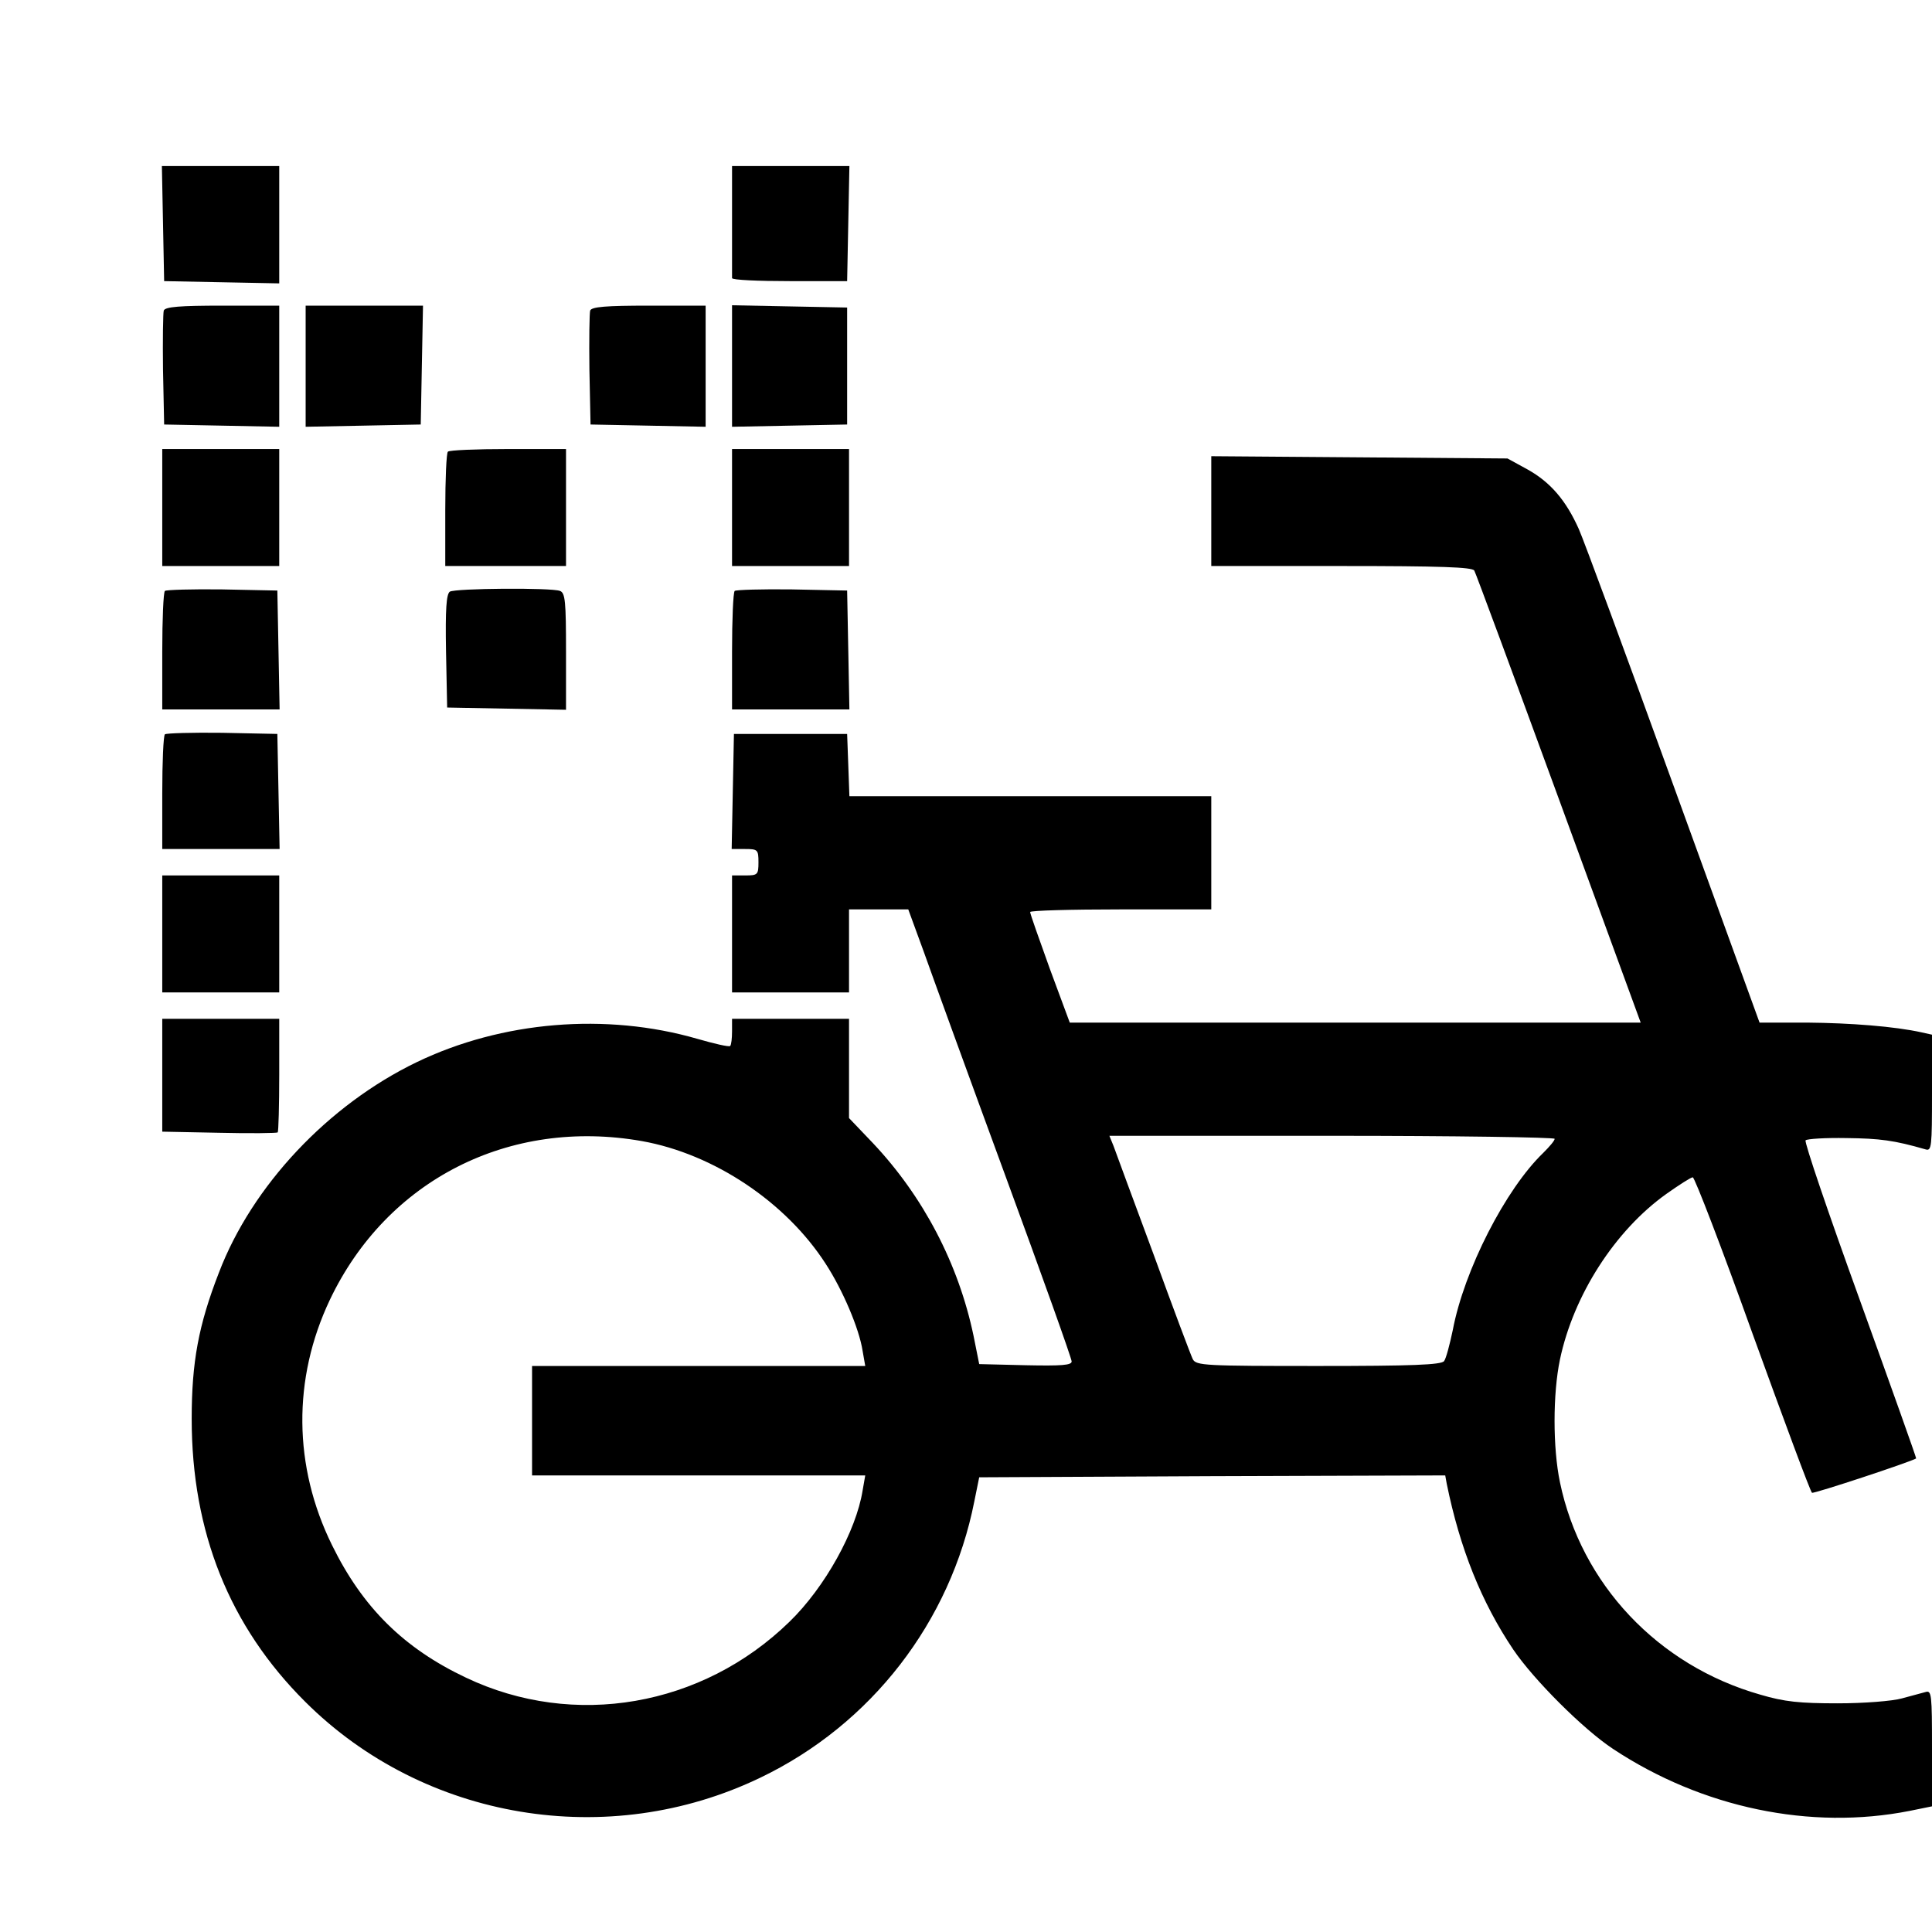 <?xml version="1.0" standalone="no"?>
<!DOCTYPE svg PUBLIC "-//W3C//DTD SVG 20010904//EN"
 "http://www.w3.org/TR/2001/REC-SVG-20010904/DTD/svg10.dtd">
<svg version="1.0" xmlns="http://www.w3.org/2000/svg"
 width="512pt" height="512pt" viewBox="0 0 512 512"
 preserveAspectRatio="xMidYMid meet">
<g transform="translate(0,512) scale(0.1,-0.1)"
fill="#000000" stroke="none">
<path d="M432 4528 l3 -153 153 -3 152 -3 0 156 0 155 -155 0 -156 0 3 -152z"/>
<path d="M1940 4535 c0 -80 0 -148 0 -152 0 -5 69 -8 153 -8 l152 0 3 153 3
152 -156 0 -155 0 0 -145z"/>
<path d="M434 4297 c-2 -7 -3 -78 -2 -157 l3 -145 153 -3 152 -3 0 161 0 160
-150 0 c-114 0 -152 -3 -156 -13z"/>
<path d="M810 4150 l0 -161 153 3 152 3 3 158 3 157 -156 0 -155 0 0 -160z"/>
<path d="M1564 4297 c-2 -7 -3 -78 -2 -157 l3 -145 153 -3 152 -3 0 161 0 160
-150 0 c-114 0 -152 -3 -156 -13z"/>
<path d="M1940 4150 l0 -161 153 3 152 3 0 155 0 155 -152 3 -153 3 0 -161z"/>
<path d="M430 3775 l0 -155 155 0 155 0 0 155 0 155 -155 0 -155 0 0 -155z"/>
<path d="M1187 3923 c-4 -3 -7 -73 -7 -155 l0 -148 160 0 160 0 0 155 0 155
-153 0 c-85 0 -157 -3 -160 -7z"/>
<path d="M1940 3775 l0 -155 155 0 155 0 0 155 0 155 -155 0 -155 0 0 -155z"/>
<path d="M3210 3765 l0 -145 344 0 c265 0 347 -3 353 -12 4 -7 105 -280 224
-605 l217 -593 -757 0 -756 0 -53 143 c-28 78 -52 145 -52 150 0 4 108 7 240
7 l240 0 0 150 0 150 -480 0 -479 0 -3 83 -3 82 -150 0 -150 0 -3 -152 -3
-153 36 0 c33 0 35 -2 35 -35 0 -33 -2 -35 -35 -35 l-35 0 0 -155 0 -155 155
0 155 0 0 110 0 110 79 0 78 0 41 -112 c22 -62 119 -329 216 -593 97 -264 176
-485 176 -493 0 -10 -27 -12 -122 -10 l-123 3 -15 75 c-40 191 -133 369 -267
511 l-63 66 0 132 0 131 -155 0 -155 0 0 -33 c0 -19 -2 -36 -5 -39 -3 -3 -42
6 -87 19 -242 70 -518 47 -744 -62 -234 -113 -436 -327 -524 -558 -54 -139
-72 -237 -72 -387 0 -300 100 -550 301 -750 315 -314 803 -395 1206 -201 294
141 504 413 567 732 l13 64 617 3 618 2 4 -22 c35 -172 92 -314 176 -439 54
-80 186 -212 265 -264 236 -156 523 -216 786 -164 l59 12 0 154 c0 142 -1 154
-17 149 -10 -3 -38 -10 -63 -17 -25 -7 -100 -13 -170 -13 -100 0 -141 4 -205
23 -271 77 -475 293 -531 563 -19 91 -19 234 0 325 36 171 146 342 282 439 34
24 65 44 70 44 5 0 77 -187 159 -416 83 -229 153 -418 157 -420 5 -3 262 82
276 91 1 1 -66 189 -149 419 -83 229 -148 420 -144 424 4 4 53 7 108 6 89 -1
127 -6 210 -30 16 -5 17 7 17 150 l0 154 -27 6 c-72 16 -189 25 -304 26 l-126
0 -228 628 c-125 345 -238 651 -251 680 -34 76 -75 124 -136 158 l-53 29 -392
3 -393 3 0 -146z m-1509 -1669 c191 -34 382 -162 487 -325 45 -69 89 -172 98
-231 l7 -40 -442 0 -441 0 0 -145 0 -145 441 0 442 0 -7 -40 c-17 -107 -100
-257 -194 -348 -231 -225 -571 -284 -857 -148 -165 78 -274 186 -355 351 -103
209 -105 441 -6 650 151 318 476 483 827 421z m2419 6 c0 -5 -14 -21 -30 -37
-100 -96 -210 -311 -240 -470 -8 -38 -18 -76 -23 -82 -7 -10 -86 -13 -333 -13
-301 0 -324 1 -333 18 -5 10 -52 135 -104 278 -53 142 -100 271 -106 287 l-11
27 590 0 c325 0 590 -4 590 -8z"/>
<path d="M437 3554 c-4 -4 -7 -76 -7 -161 l0 -153 155 0 156 0 -3 158 -3 157
-146 3 c-80 1 -148 -1 -152 -4z"/>
<path d="M1192 3552 c-9 -7 -12 -45 -10 -158 l3 -149 158 -3 157 -3 0 155 c0
131 -2 155 -16 160 -23 9 -277 7 -292 -2z"/>
<path d="M1947 3554 c-4 -4 -7 -76 -7 -161 l0 -153 155 0 156 0 -3 158 -3 157
-146 3 c-80 1 -148 -1 -152 -4z"/>
<path d="M437 3174 c-4 -4 -7 -74 -7 -156 l0 -148 155 0 156 0 -3 153 -3 152
-146 3 c-80 1 -148 -1 -152 -4z"/>
<path d="M430 2645 l0 -155 155 0 155 0 0 155 0 155 -155 0 -155 0 0 -155z"/>
<path d="M430 2271 l0 -150 151 -3 c83 -2 153 -1 155 1 2 2 4 71 4 153 l0 148
-155 0 -155 0 0 -149z"/>
</g>
</svg>
